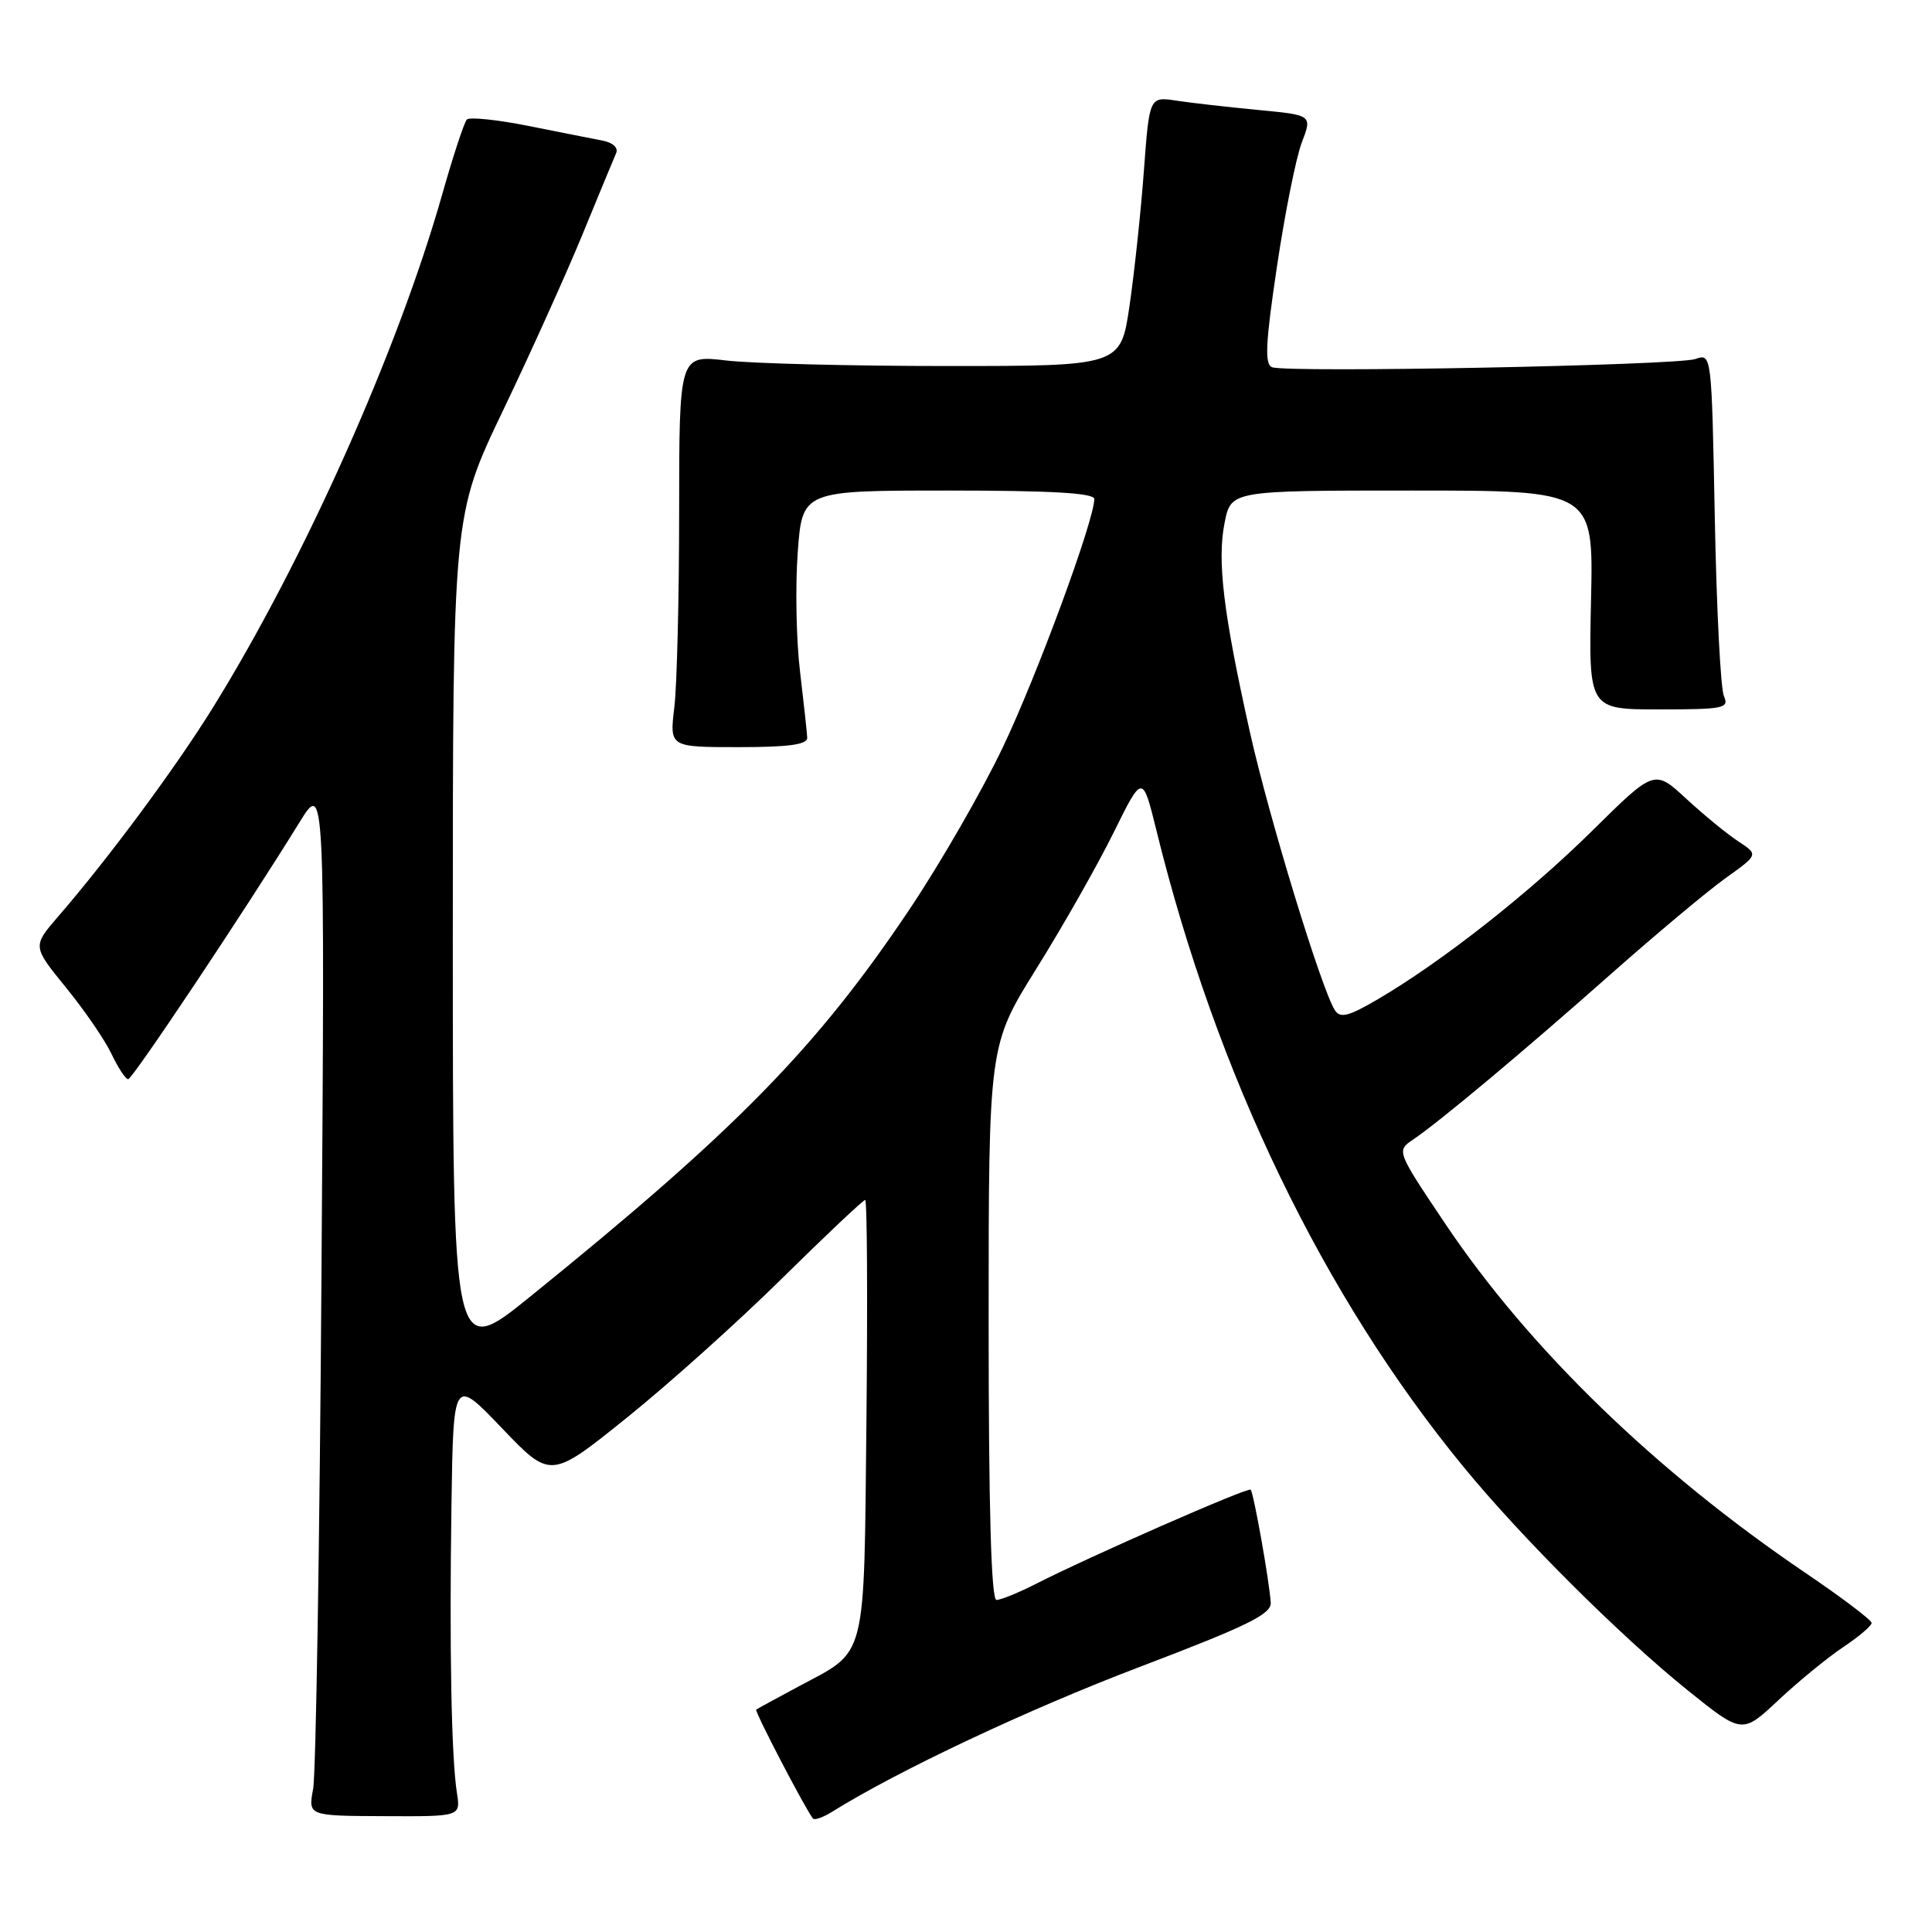 <?xml version="1.0" encoding="UTF-8" standalone="no"?>
<!DOCTYPE svg PUBLIC "-//W3C//DTD SVG 1.1//EN" "http://www.w3.org/Graphics/SVG/1.1/DTD/svg11.dtd" >
<svg xmlns="http://www.w3.org/2000/svg" xmlns:xlink="http://www.w3.org/1999/xlink" version="1.1" viewBox="0 0 256 256">
 <g >
 <path fill="currentColor"
d=" M 60.55 237.60 C 59.81 232.95 59.54 218.51 59.82 199.50 C 60.07 182.50 60.07 182.50 66.51 189.24 C 72.96 195.98 72.96 195.98 83.05 187.86 C 88.60 183.40 97.87 175.08 103.65 169.37 C 109.43 163.67 114.38 159.00 114.64 159.00 C 114.90 159.00 114.97 172.00 114.81 187.90 C 114.46 220.65 115.00 218.54 105.73 223.51 C 102.85 225.05 100.37 226.41 100.20 226.53 C 99.95 226.73 106.71 239.71 107.72 240.96 C 107.92 241.22 109.07 240.81 110.26 240.07 C 118.97 234.63 136.20 226.51 151.00 220.88 C 165.28 215.45 168.48 213.88 168.38 212.36 C 168.20 209.52 166.11 197.78 165.72 197.39 C 165.37 197.03 144.33 206.26 137.17 209.92 C 134.92 211.06 132.61 212.00 132.04 212.00 C 131.34 212.00 131.00 200.02 131.00 175.25 C 131.00 138.50 131.00 138.50 137.34 128.33 C 140.83 122.74 145.42 114.65 147.54 110.36 C 151.39 102.56 151.39 102.56 153.23 110.03 C 161.20 142.45 175.33 171.72 193.94 194.39 C 201.62 203.75 214.75 216.83 223.67 224.01 C 230.85 229.78 230.85 229.78 235.67 225.26 C 238.33 222.77 242.19 219.61 244.25 218.24 C 246.31 216.86 248.00 215.43 248.00 215.05 C 248.00 214.67 244.06 211.69 239.25 208.43 C 219.40 194.98 202.64 178.73 191.53 162.19 C 185.03 152.50 185.03 152.50 187.24 151.00 C 190.79 148.60 201.96 139.25 213.53 129.00 C 219.43 123.78 226.23 118.09 228.63 116.37 C 233.01 113.24 233.01 113.24 230.34 111.49 C 228.87 110.53 225.77 107.99 223.44 105.84 C 219.22 101.94 219.22 101.94 211.02 110.04 C 202.59 118.37 191.07 127.42 182.58 132.40 C 178.69 134.68 177.59 134.96 176.88 133.86 C 175.11 131.12 168.10 108.18 165.60 96.92 C 162.09 81.19 161.26 74.28 162.27 69.25 C 163.12 65.00 163.12 65.00 187.13 65.00 C 211.15 65.00 211.15 65.00 210.82 79.50 C 210.50 94.00 210.50 94.00 219.86 94.00 C 228.40 94.00 229.15 93.85 228.43 92.25 C 227.99 91.29 227.45 80.67 227.22 68.66 C 226.80 46.82 226.80 46.82 224.65 47.57 C 222.24 48.42 170.54 49.42 168.56 48.66 C 167.55 48.27 167.68 45.52 169.20 35.34 C 170.25 28.28 171.73 20.87 172.50 18.87 C 173.88 15.25 173.88 15.25 166.69 14.57 C 162.74 14.19 157.88 13.64 155.90 13.34 C 152.30 12.79 152.30 12.79 151.57 22.65 C 151.17 28.07 150.31 36.10 149.67 40.50 C 148.50 48.50 148.50 48.50 125.50 48.50 C 112.85 48.50 99.69 48.17 96.25 47.77 C 90.00 47.03 90.00 47.03 89.99 67.77 C 89.99 79.17 89.70 90.86 89.35 93.75 C 88.72 99.00 88.72 99.00 97.86 99.00 C 104.53 99.00 106.99 98.66 106.96 97.75 C 106.93 97.06 106.50 93.12 106.01 89.00 C 105.51 84.88 105.37 77.79 105.70 73.25 C 106.30 65.00 106.30 65.00 125.65 65.00 C 139.30 65.00 145.00 65.33 145.00 66.12 C 145.00 68.93 137.42 89.50 132.89 99.00 C 130.14 104.78 124.57 114.45 120.51 120.50 C 108.22 138.84 97.53 149.75 70.25 171.81 C 60.00 180.10 60.00 180.10 60.00 124.20 C 60.00 68.30 60.00 68.30 66.65 54.40 C 70.31 46.76 75.06 36.23 77.21 31.00 C 79.35 25.77 81.35 20.96 81.64 20.29 C 81.96 19.59 81.20 18.89 79.84 18.63 C 78.55 18.38 74.12 17.51 70.00 16.68 C 65.88 15.86 62.21 15.48 61.86 15.84 C 61.51 16.20 60.02 20.72 58.56 25.88 C 52.68 46.54 40.26 74.33 28.20 93.78 C 23.23 101.78 14.47 113.62 7.70 121.45 C 4.30 125.39 4.30 125.39 8.73 130.84 C 11.17 133.83 13.89 137.79 14.77 139.64 C 15.65 141.49 16.64 143.00 16.98 143.00 C 17.56 143.00 32.48 120.63 39.66 109.00 C 43.05 103.50 43.05 103.50 42.60 168.50 C 42.36 204.25 41.86 235.10 41.49 237.05 C 40.83 240.61 40.83 240.61 50.93 240.65 C 61.03 240.70 61.03 240.70 60.55 237.60 Z "/>
</g>
</svg>